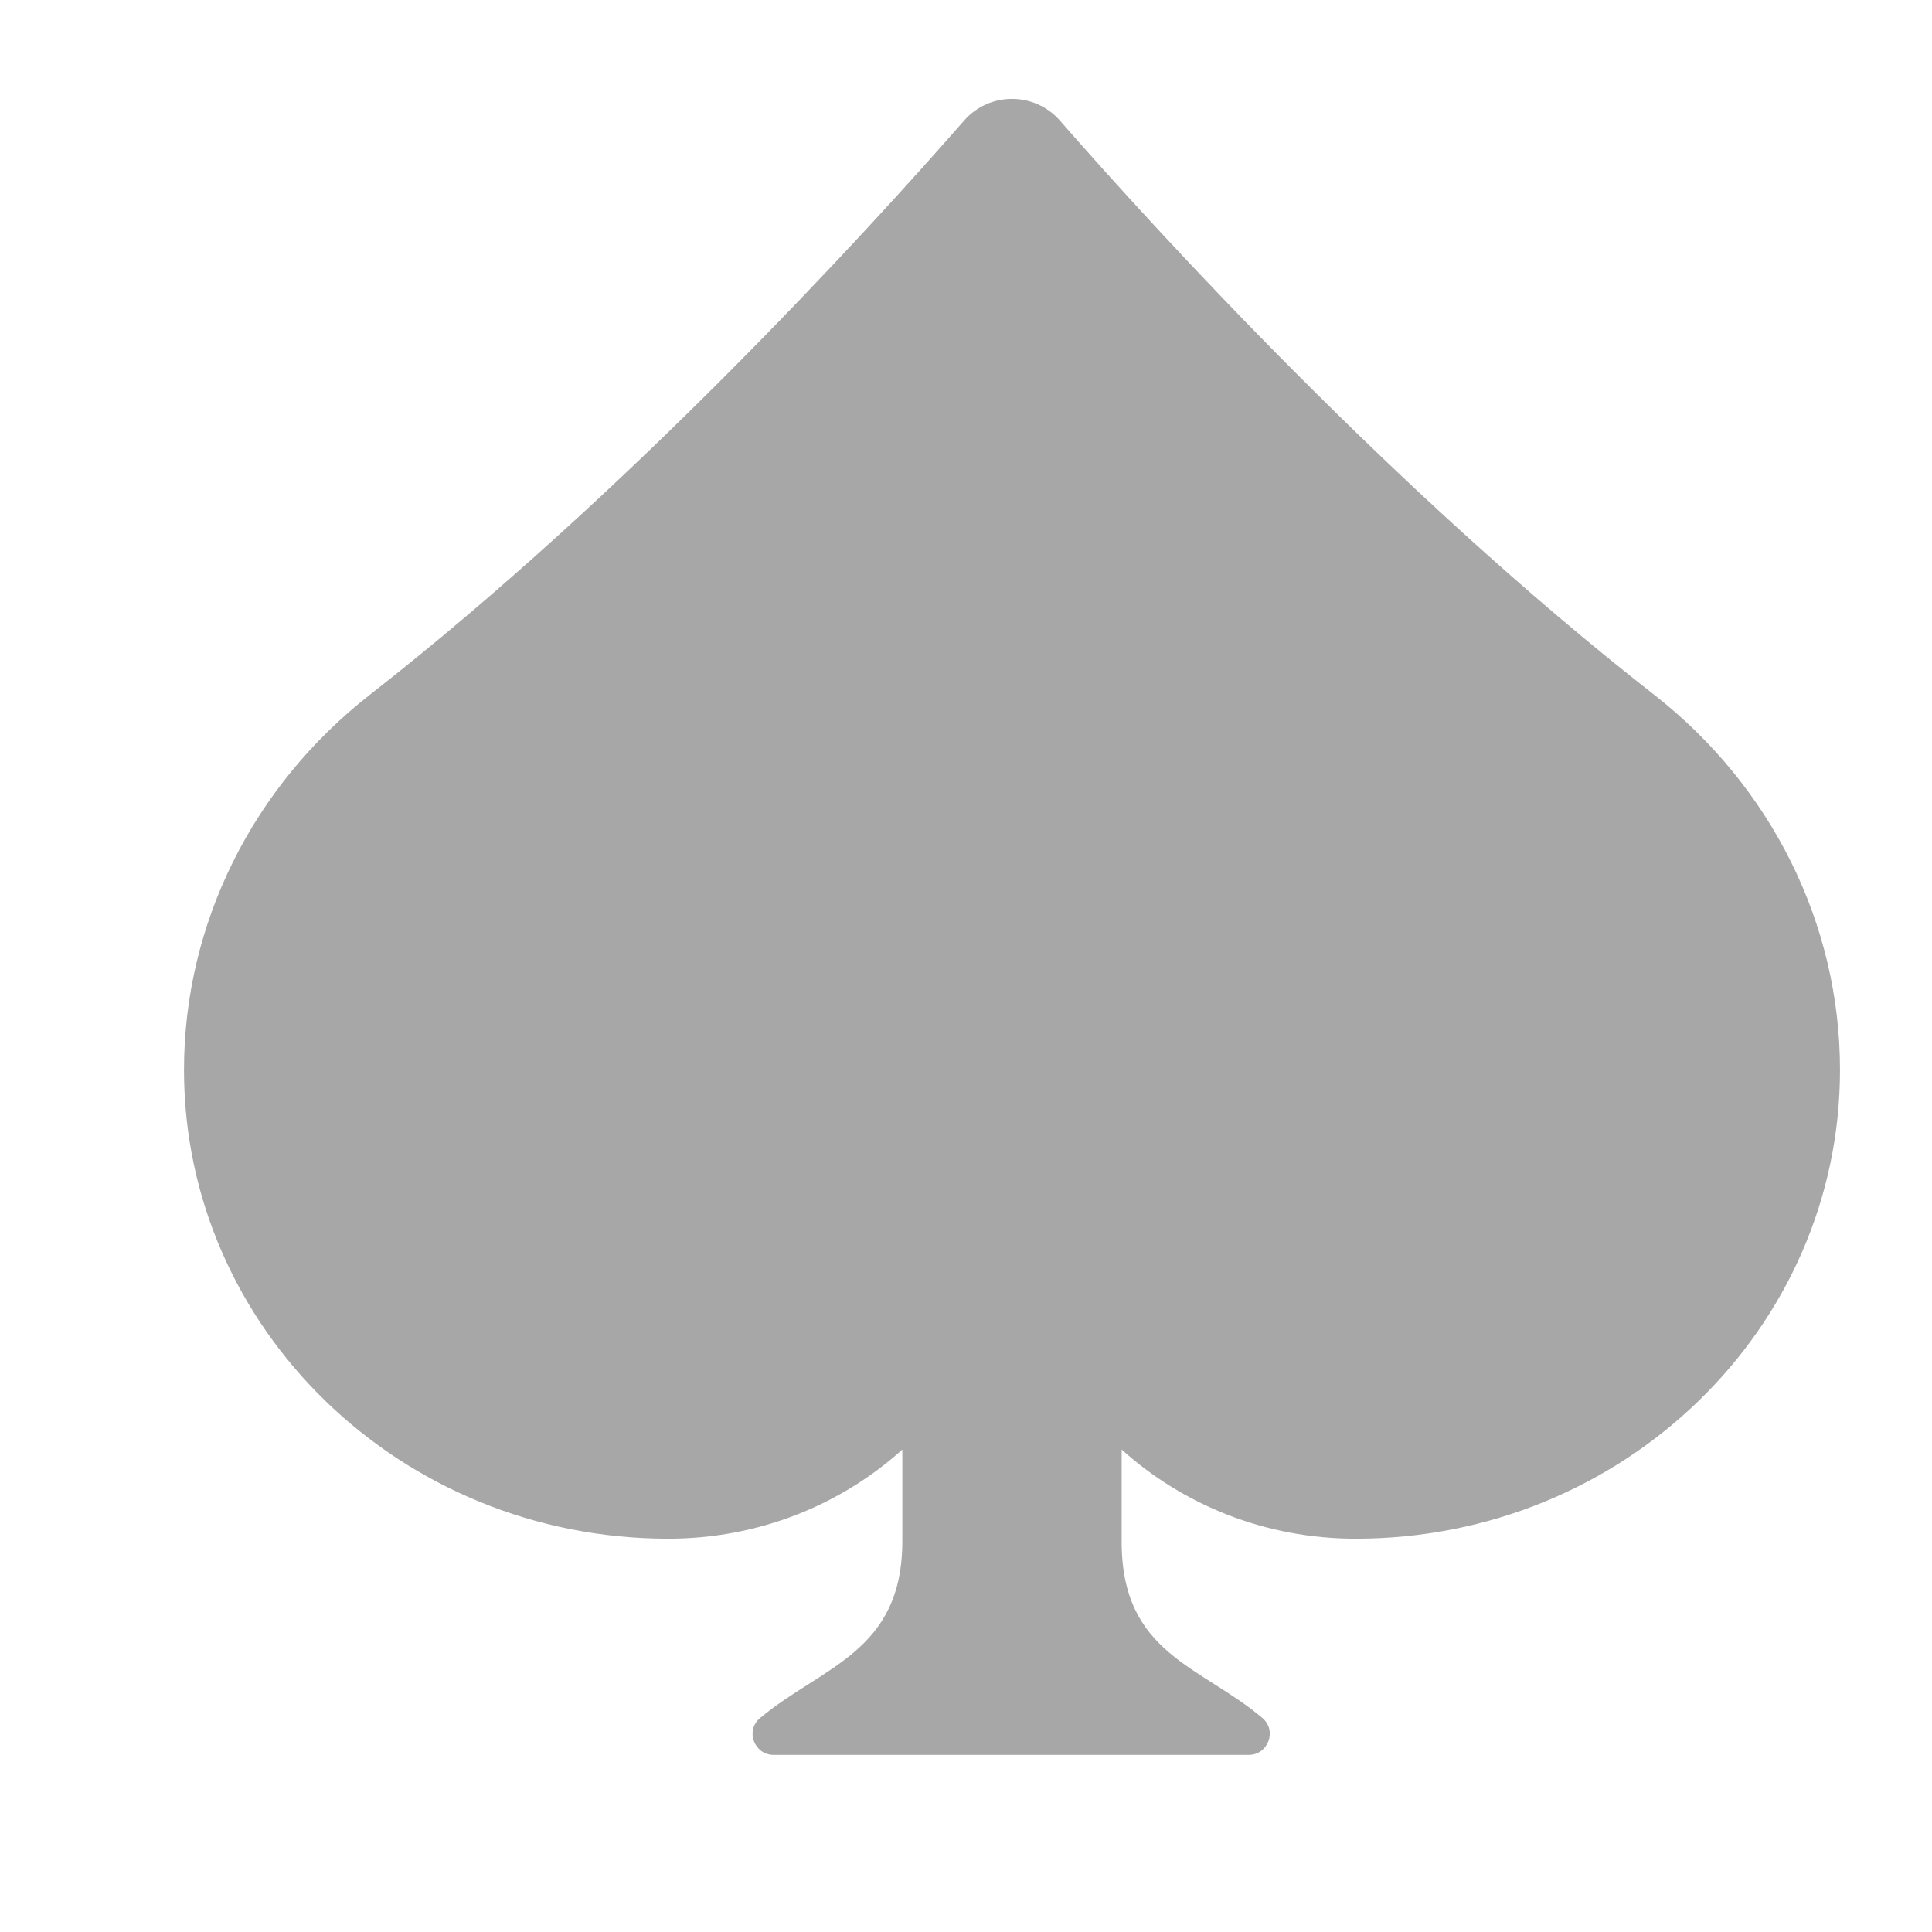 <svg width="21" height="21" viewBox="0 0 21 21" fill="none" xmlns="http://www.w3.org/2000/svg">
<path d="M17.979 7.551C15.169 5.357 12.59 2.533 11.521 1.311C11.246 0.996 10.754 0.996 10.479 1.311C9.41 2.533 6.831 5.357 4.021 7.551C2.746 8.547 2 10.043 2 11.629C2 14.443 4.357 16.725 7.263 16.725C8.247 16.725 9.141 16.357 9.808 15.756V16.75C9.808 17.96 8.937 18.11 8.261 18.675C8.098 18.81 8.198 19.075 8.41 19.075H13.572C13.784 19.075 13.883 18.812 13.723 18.675C13.053 18.106 12.192 17.979 12.192 16.759V15.756C12.859 16.357 13.753 16.725 14.736 16.725C17.643 16.725 20 14.443 20 11.629C20 10.043 19.254 8.547 17.979 7.551Z" fill="#A7A7A7"/>
</svg>
